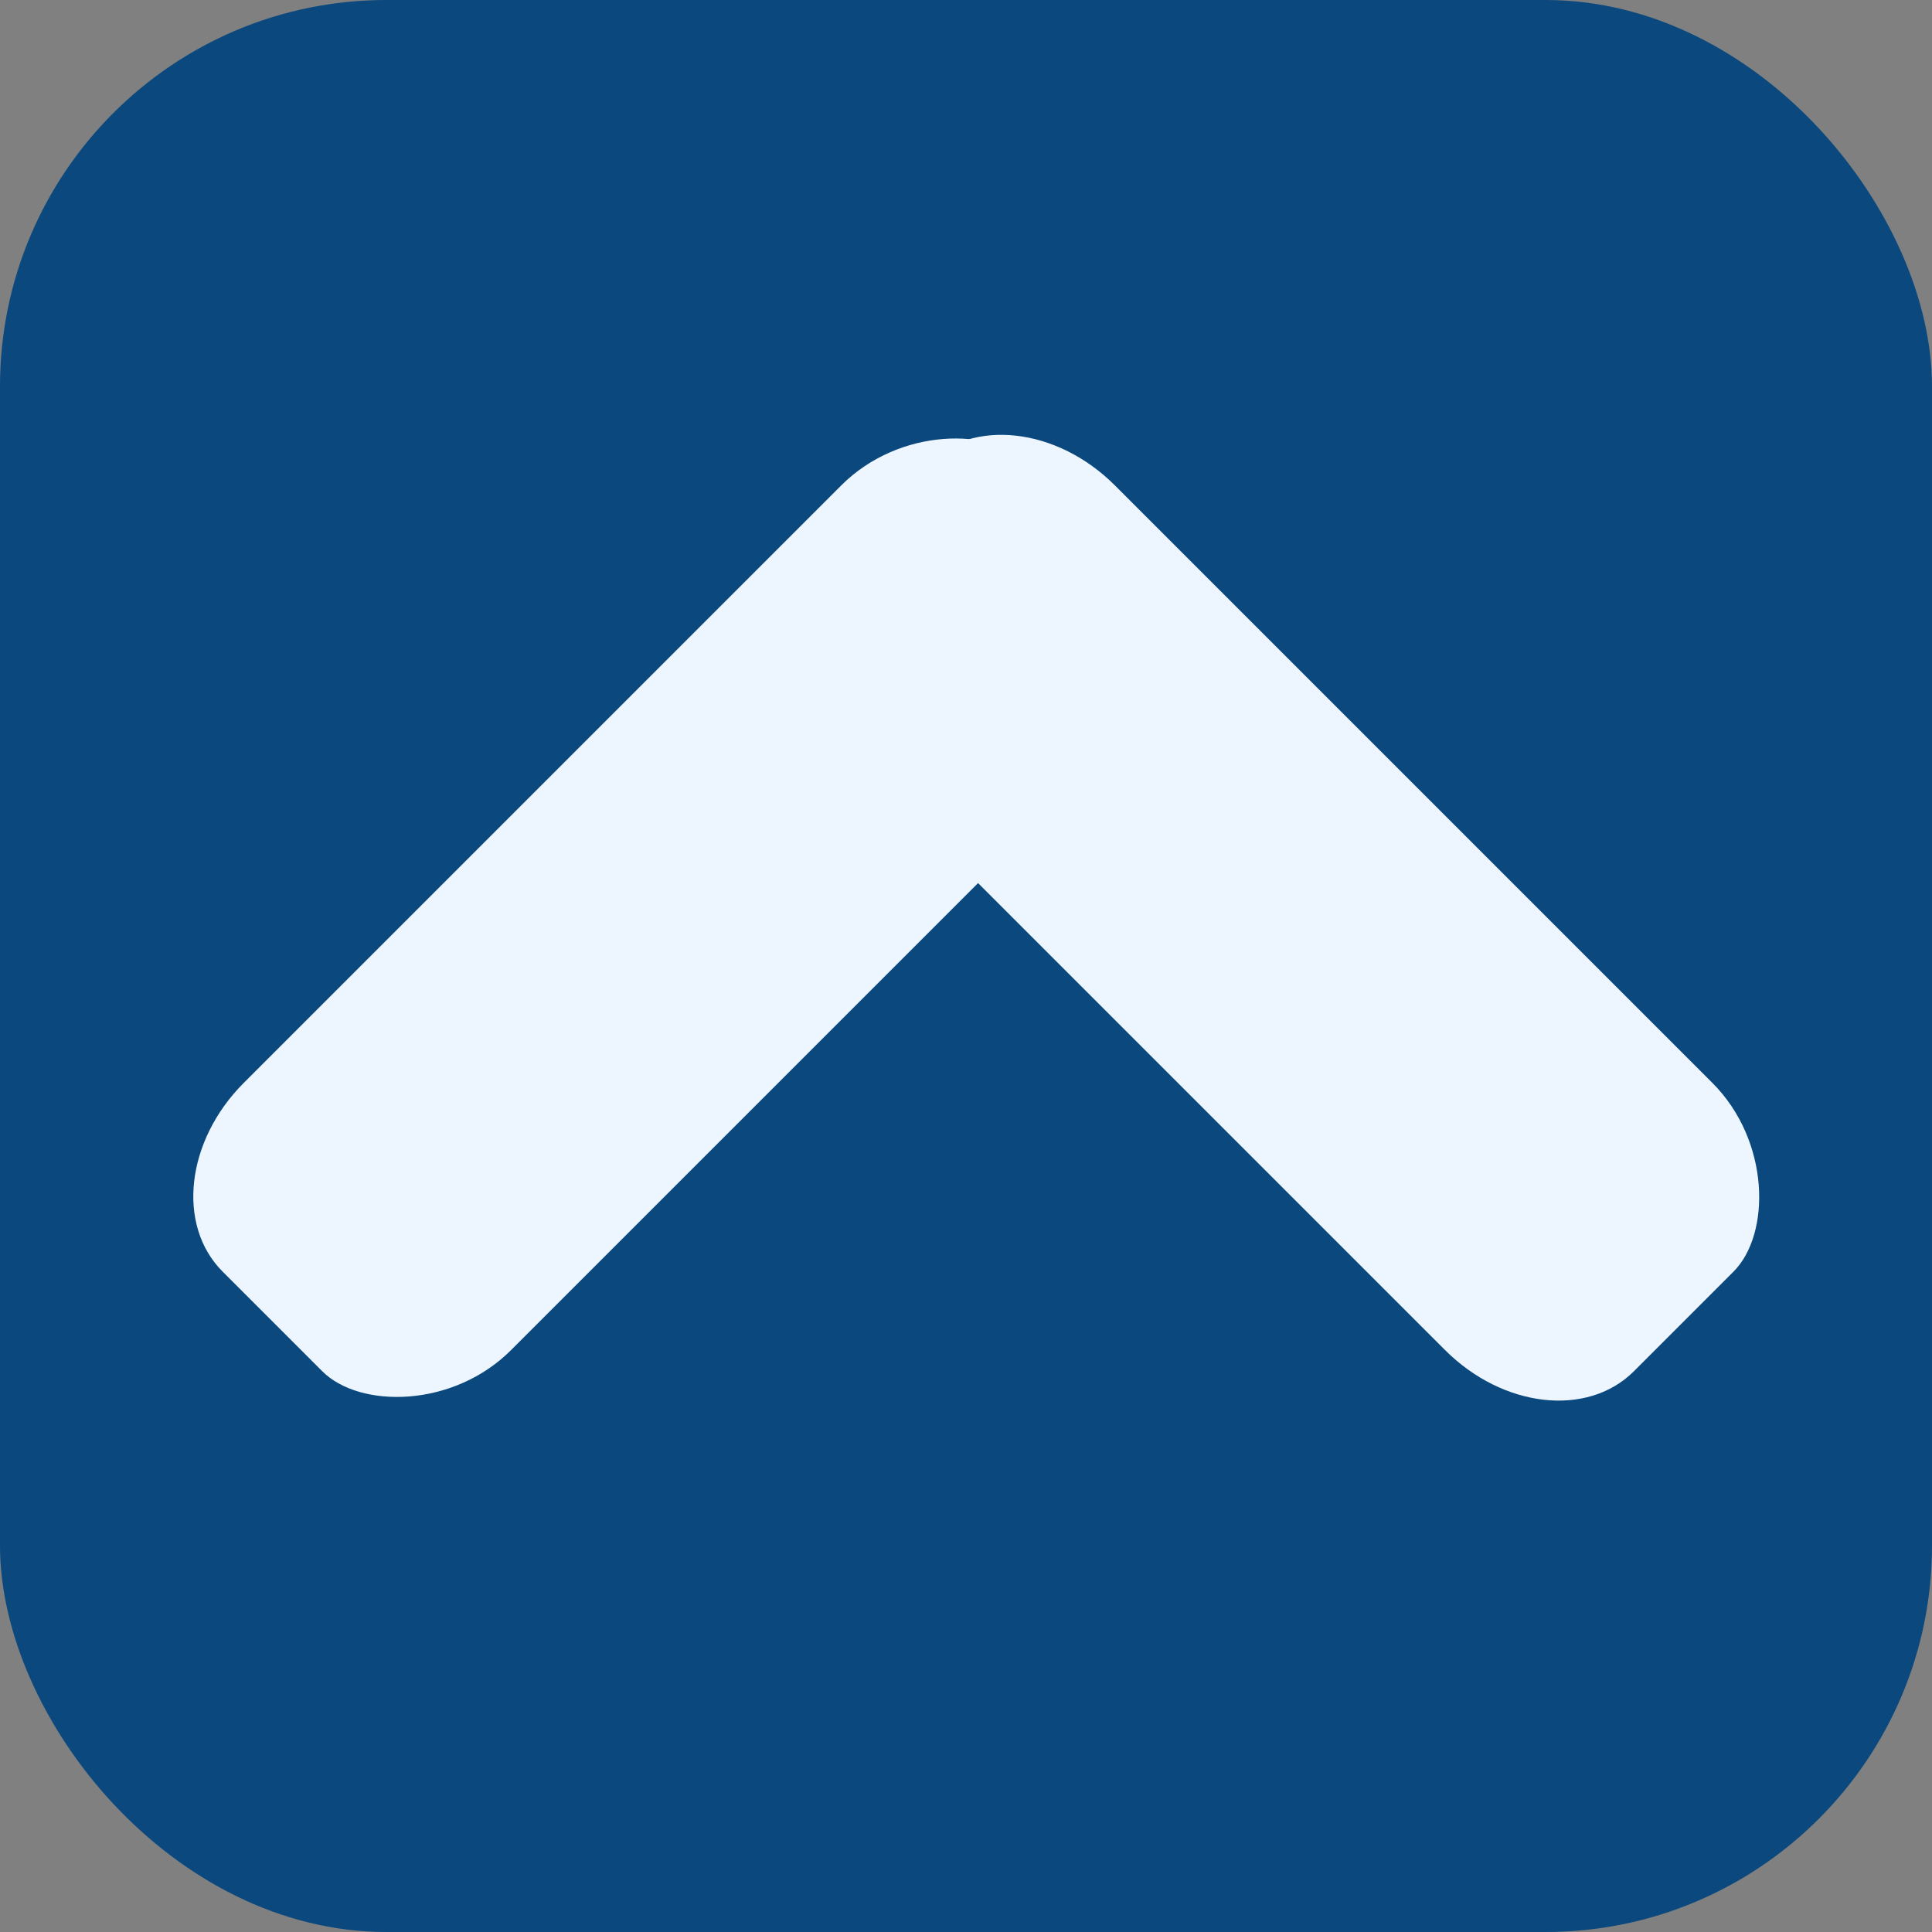 <?xml version="1.0" encoding="UTF-8" standalone="no"?>
<!-- Created with Inkscape (http://www.inkscape.org/) -->

<svg
   width="40mm"
   height="40mm"
   viewBox="0 0 40 40"
   version="1.1"
   id="svg1"
   inkscape:version="1.3.2 (091e20ef0f, 2023-11-25)"
   sodipodi:docname="上升按钮按下.svg"
   xmlns:inkscape="http://www.inkscape.org/namespaces/inkscape"
   xmlns:sodipodi="http://sodipodi.sourceforge.net/DTD/sodipodi-0.dtd"
   xmlns="http://www.w3.org/2000/svg"
   xmlns:svg="http://www.w3.org/2000/svg">
  <rect x="0" y="0" width="40" height="40" fill="#808080" stroke="none"/>
  <sodipodi:namedview
     id="namedview1"
     pagecolor="#e252e5"
     bordercolor="#000000"
     borderopacity="0.25"
     inkscape:showpageshadow="2"
     inkscape:pageopacity="0.0"
     inkscape:pagecheckerboard="true"
     inkscape:deskcolor="#e6bcbc"
     inkscape:document-units="mm"
     inkscape:zoom="1.5797851"
     inkscape:cx="-24.053905"
     inkscape:cy="137.36046"
     inkscape:window-width="1300"
     inkscape:window-height="702"
     inkscape:window-x="0"
     inkscape:window-y="0"
     inkscape:window-maximized="1"
     inkscape:current-layer="layer1" />
  <defs
     id="defs1">
    <inkscape:path-effect
       effect="spiro"
       id="path-effect2"
       is_visible="true"
       lpeversion="1" />
    <inkscape:path-effect
       effect="spiro"
       id="path-effect1"
       is_visible="true"
       lpeversion="1" />
  </defs>
  <g
     inkscape:label="图层 1"
     inkscape:groupmode="layer"
     id="layer1"
     transform="translate(2.8,1)">
    <rect
       style="fill:#0a487d;fill-opacity:1;fill-rule:evenodd;stroke:none;stroke-width:10.583;paint-order:stroke fill markers"
       id="rect2"
       width="40"
       height="40"
       x="-2.8"
       y="-1"
       ry="8"
       rx="8" />
    <rect
       style="fill:#edf6fe;fill-opacity:1;fill-rule:evenodd;stroke:none;stroke-width:32.254;paint-order:stroke fill markers"
       id="rect1-5"
       width="23.642"
       height="7.825"
       x="-41.308"
       y="0.118"
       rx="3.074"
       ry="2.455"
       transform="rotate(-135)" />
    <rect
       style="fill:#edf6fe;fill-opacity:1;fill-rule:evenodd;stroke:none;stroke-width:32.254;paint-order:stroke fill markers"
       id="rect1-5-5"
       width="23.642"
       height="7.825"
       x="-16.63"
       y="16.735"
       rx="3.074"
       ry="2.455"
       transform="rotate(-45)" />
  </g>
</svg>
